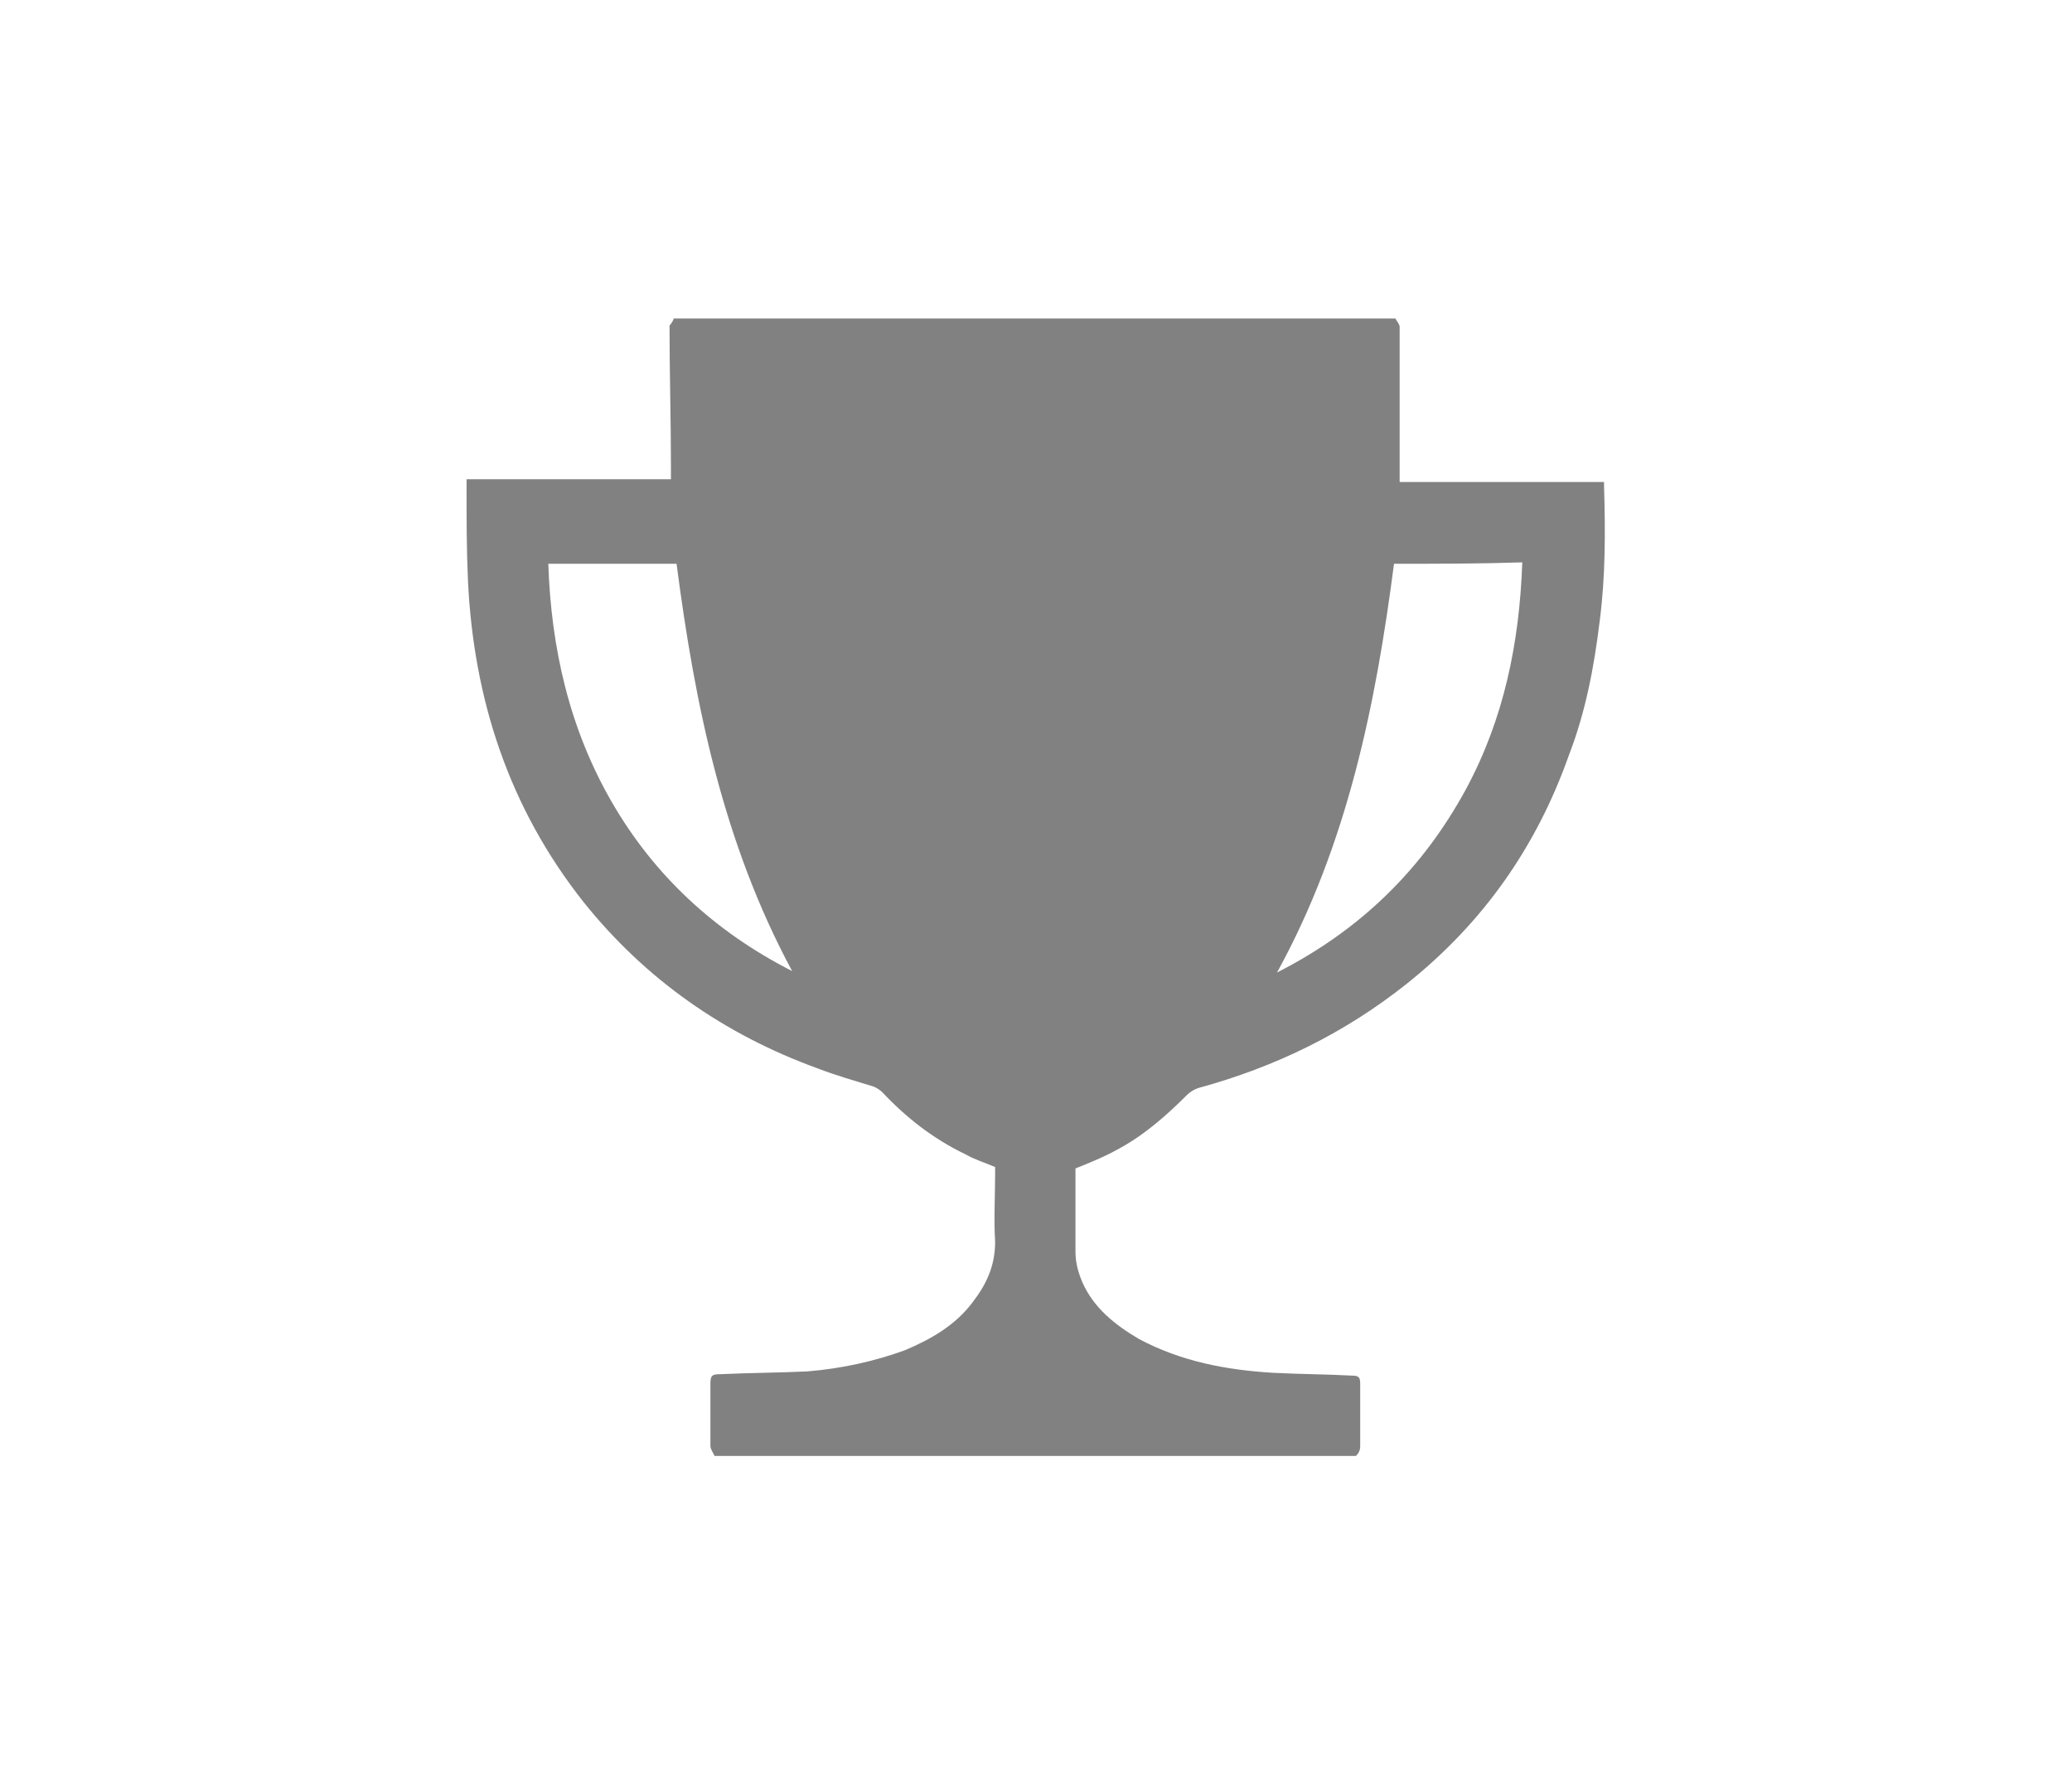 <?xml version="1.0" encoding="utf-8"?>
<!-- Generator: Adobe Illustrator 23.0.2, SVG Export Plug-In . SVG Version: 6.00 Build 0)  -->
<svg version="1.1" id="Calque_1" xmlns="http://www.w3.org/2000/svg" xmlns:xlink="http://www.w3.org/1999/xlink" x="0px" y="0px"
	 viewBox="0 0 147 126" style="enable-background:new 0 0 147 126;" xml:space="preserve">
<style type="text/css">
	.st0{fill:#818181;}
</style>
<g>
	<path class="st0" d="M47.8,22.6c17.1,0,34.2,0,51.2,0c0.1,0.2,0.3,0.4,0.3,0.6c0,3.1,0,6.1,0,9.2c0,0.6,0,1.1,0,1.8
		c4.8,0,9.7,0,14.5,0c0,0.1,0,0.2,0,0.3c0.1,3.2,0.1,6.4-0.3,9.5c-0.4,3.3-1,6.5-2.2,9.6c-2.3,6.5-6.1,11.9-11.5,16.2
		c-4.4,3.5-9.3,5.9-14.8,7.4c-0.3,0.1-0.6,0.3-0.8,0.5c-1.5,1.5-3.1,2.9-5,3.9c-0.9,0.5-1.9,0.9-2.9,1.3c0,0.1,0,0.2,0,0.4
		c0,1.8,0,3.7,0,5.5c0,0.8,0.2,1.5,0.5,2.2c0.8,1.8,2.3,3,4,4c3,1.6,6.2,2.2,9.5,2.4c1.9,0.1,3.8,0.1,5.6,0.2c0.5,0,0.6,0.1,0.6,0.6
		c0,1.5,0,3,0,4.4c0,0.3-0.1,0.5-0.3,0.7c-15.2,0-30.3,0-45.5,0c-0.1-0.2-0.3-0.5-0.3-0.7c0-1.5,0-2.9,0-4.4c0-0.6,0.1-0.7,0.7-0.7
		c2.1-0.1,4.2-0.1,6.2-0.2c2.4-0.2,4.7-0.7,6.9-1.5c1.9-0.8,3.6-1.8,4.8-3.4c1-1.3,1.6-2.6,1.6-4.3c-0.1-1.6,0-3.2,0-4.9
		c0-0.1,0-0.3,0-0.4c-0.7-0.3-1.4-0.5-2.1-0.9c-2.3-1.1-4.2-2.6-5.9-4.4c-0.2-0.2-0.4-0.3-0.6-0.4c-1.3-0.4-2.7-0.8-4-1.3
		c-6.6-2.4-12.2-6.3-16.6-11.8c-5.3-6.7-7.8-14.4-8.2-22.8c-0.1-2.2-0.1-4.4-0.1-6.6c0-0.2,0-0.3,0-0.6c4.9,0,9.7,0,14.5,0
		c0-0.3,0-0.6,0-0.9c0-3.3-0.1-6.6-0.1-10C47.5,23.1,47.7,22.9,47.8,22.6z M98.9,40c-1.3,10-3.3,19.9-8.3,29c5.9-3,10.3-7.3,13.4-13
		c2.7-5,3.8-10.4,4-16.1C105,40,101.9,40,98.9,40z M38.9,40c0.2,6,1.5,11.7,4.5,16.9c3,5.2,7.3,9.2,12.8,12C51.3,59.8,49.3,50,48,40
		C45,40,42,40,38.9,40z"/>
</g>
</svg>
